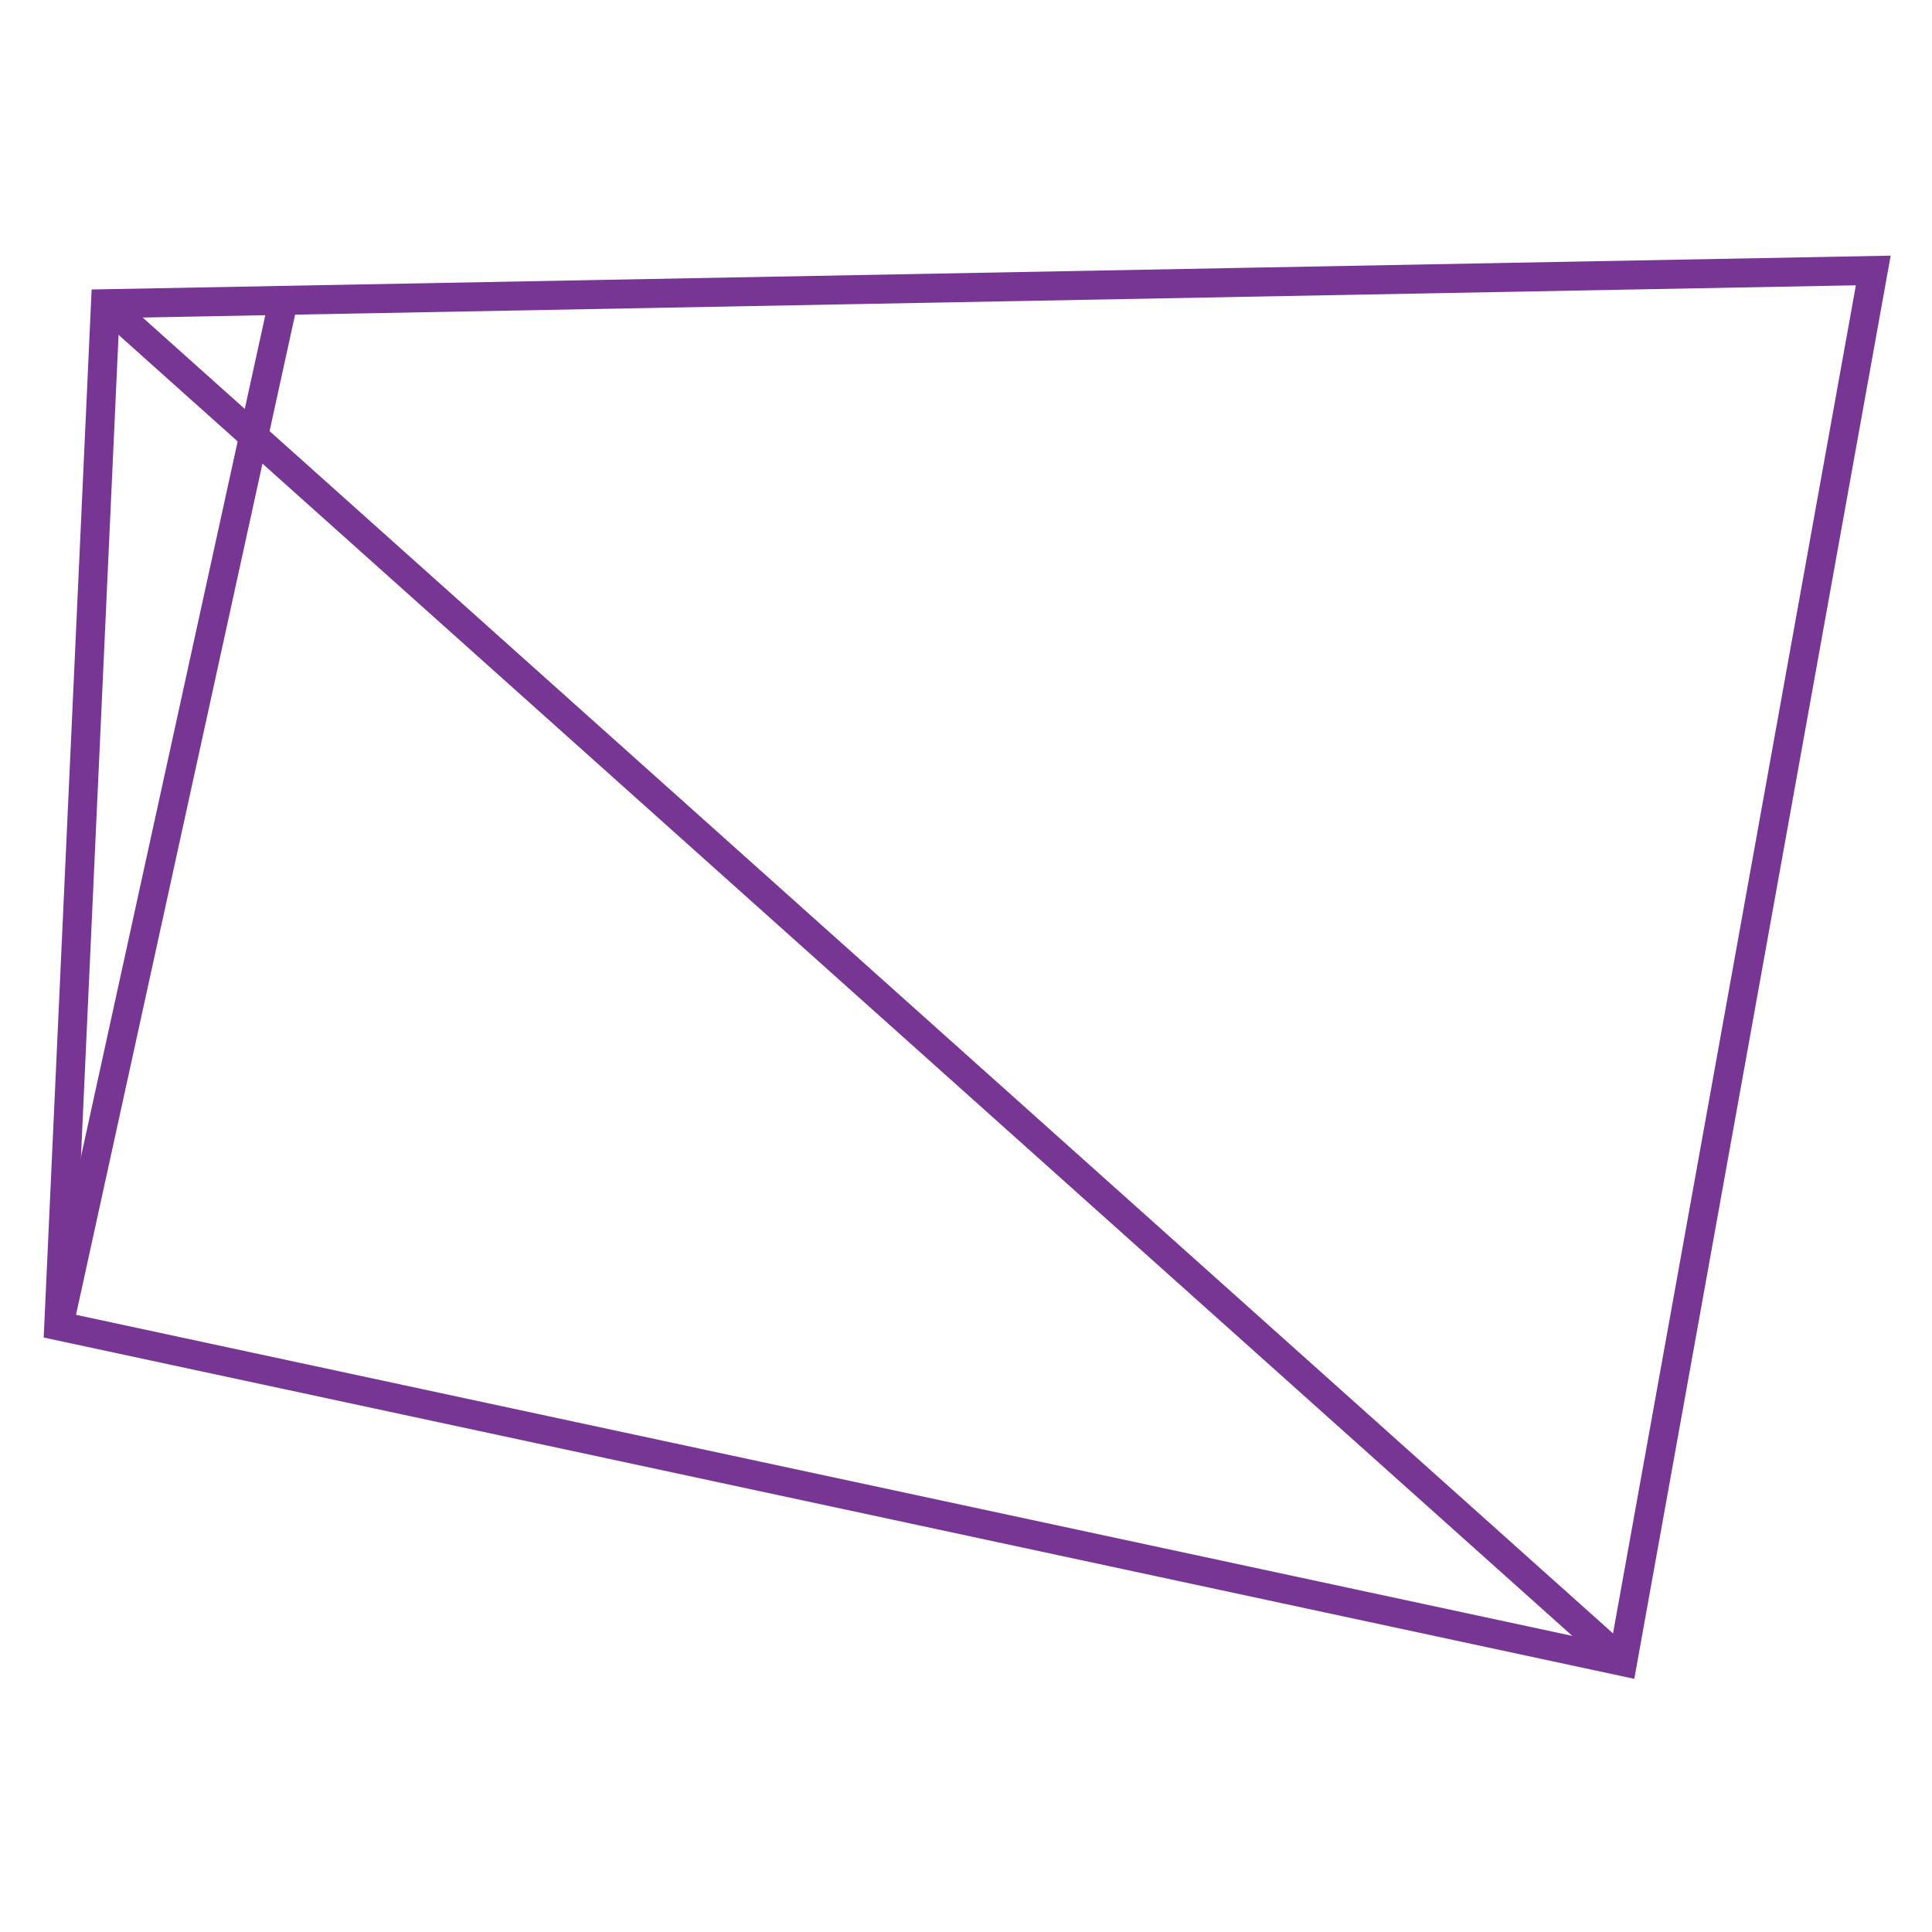 <?xml version="1.0" encoding="utf-8"?>
<!-- Generator: Adobe Illustrator 21.1.0, SVG Export Plug-In . SVG Version: 6.00 Build 0)  -->
<svg version="1.1" id="Layer_1" xmlns="http://www.w3.org/2000/svg" xmlns:xlink="http://www.w3.org/1999/xlink" x="0px" y="0px"
	 width="1000px" height="1000px" viewBox="0 0 1000 1000" enable-background="new 0 0 1000 1000" xml:space="preserve">
<g>
	<polygon fill="none" stroke="#783694" stroke-width="15" stroke-miterlimit="10" points="54.6,157.2 969.6,140 839.9,860 
		30.4,686.3 	"/>
	<line fill="none" stroke="#783694" stroke-width="15" stroke-miterlimit="10" x1="54.6" y1="157.2" x2="839.9" y2="860"/>
	<line fill="none" stroke="#783694" stroke-width="15" stroke-miterlimit="10" x1="30.4" y1="686.3" x2="146.3" y2="157.2"/>
</g>
</svg>
